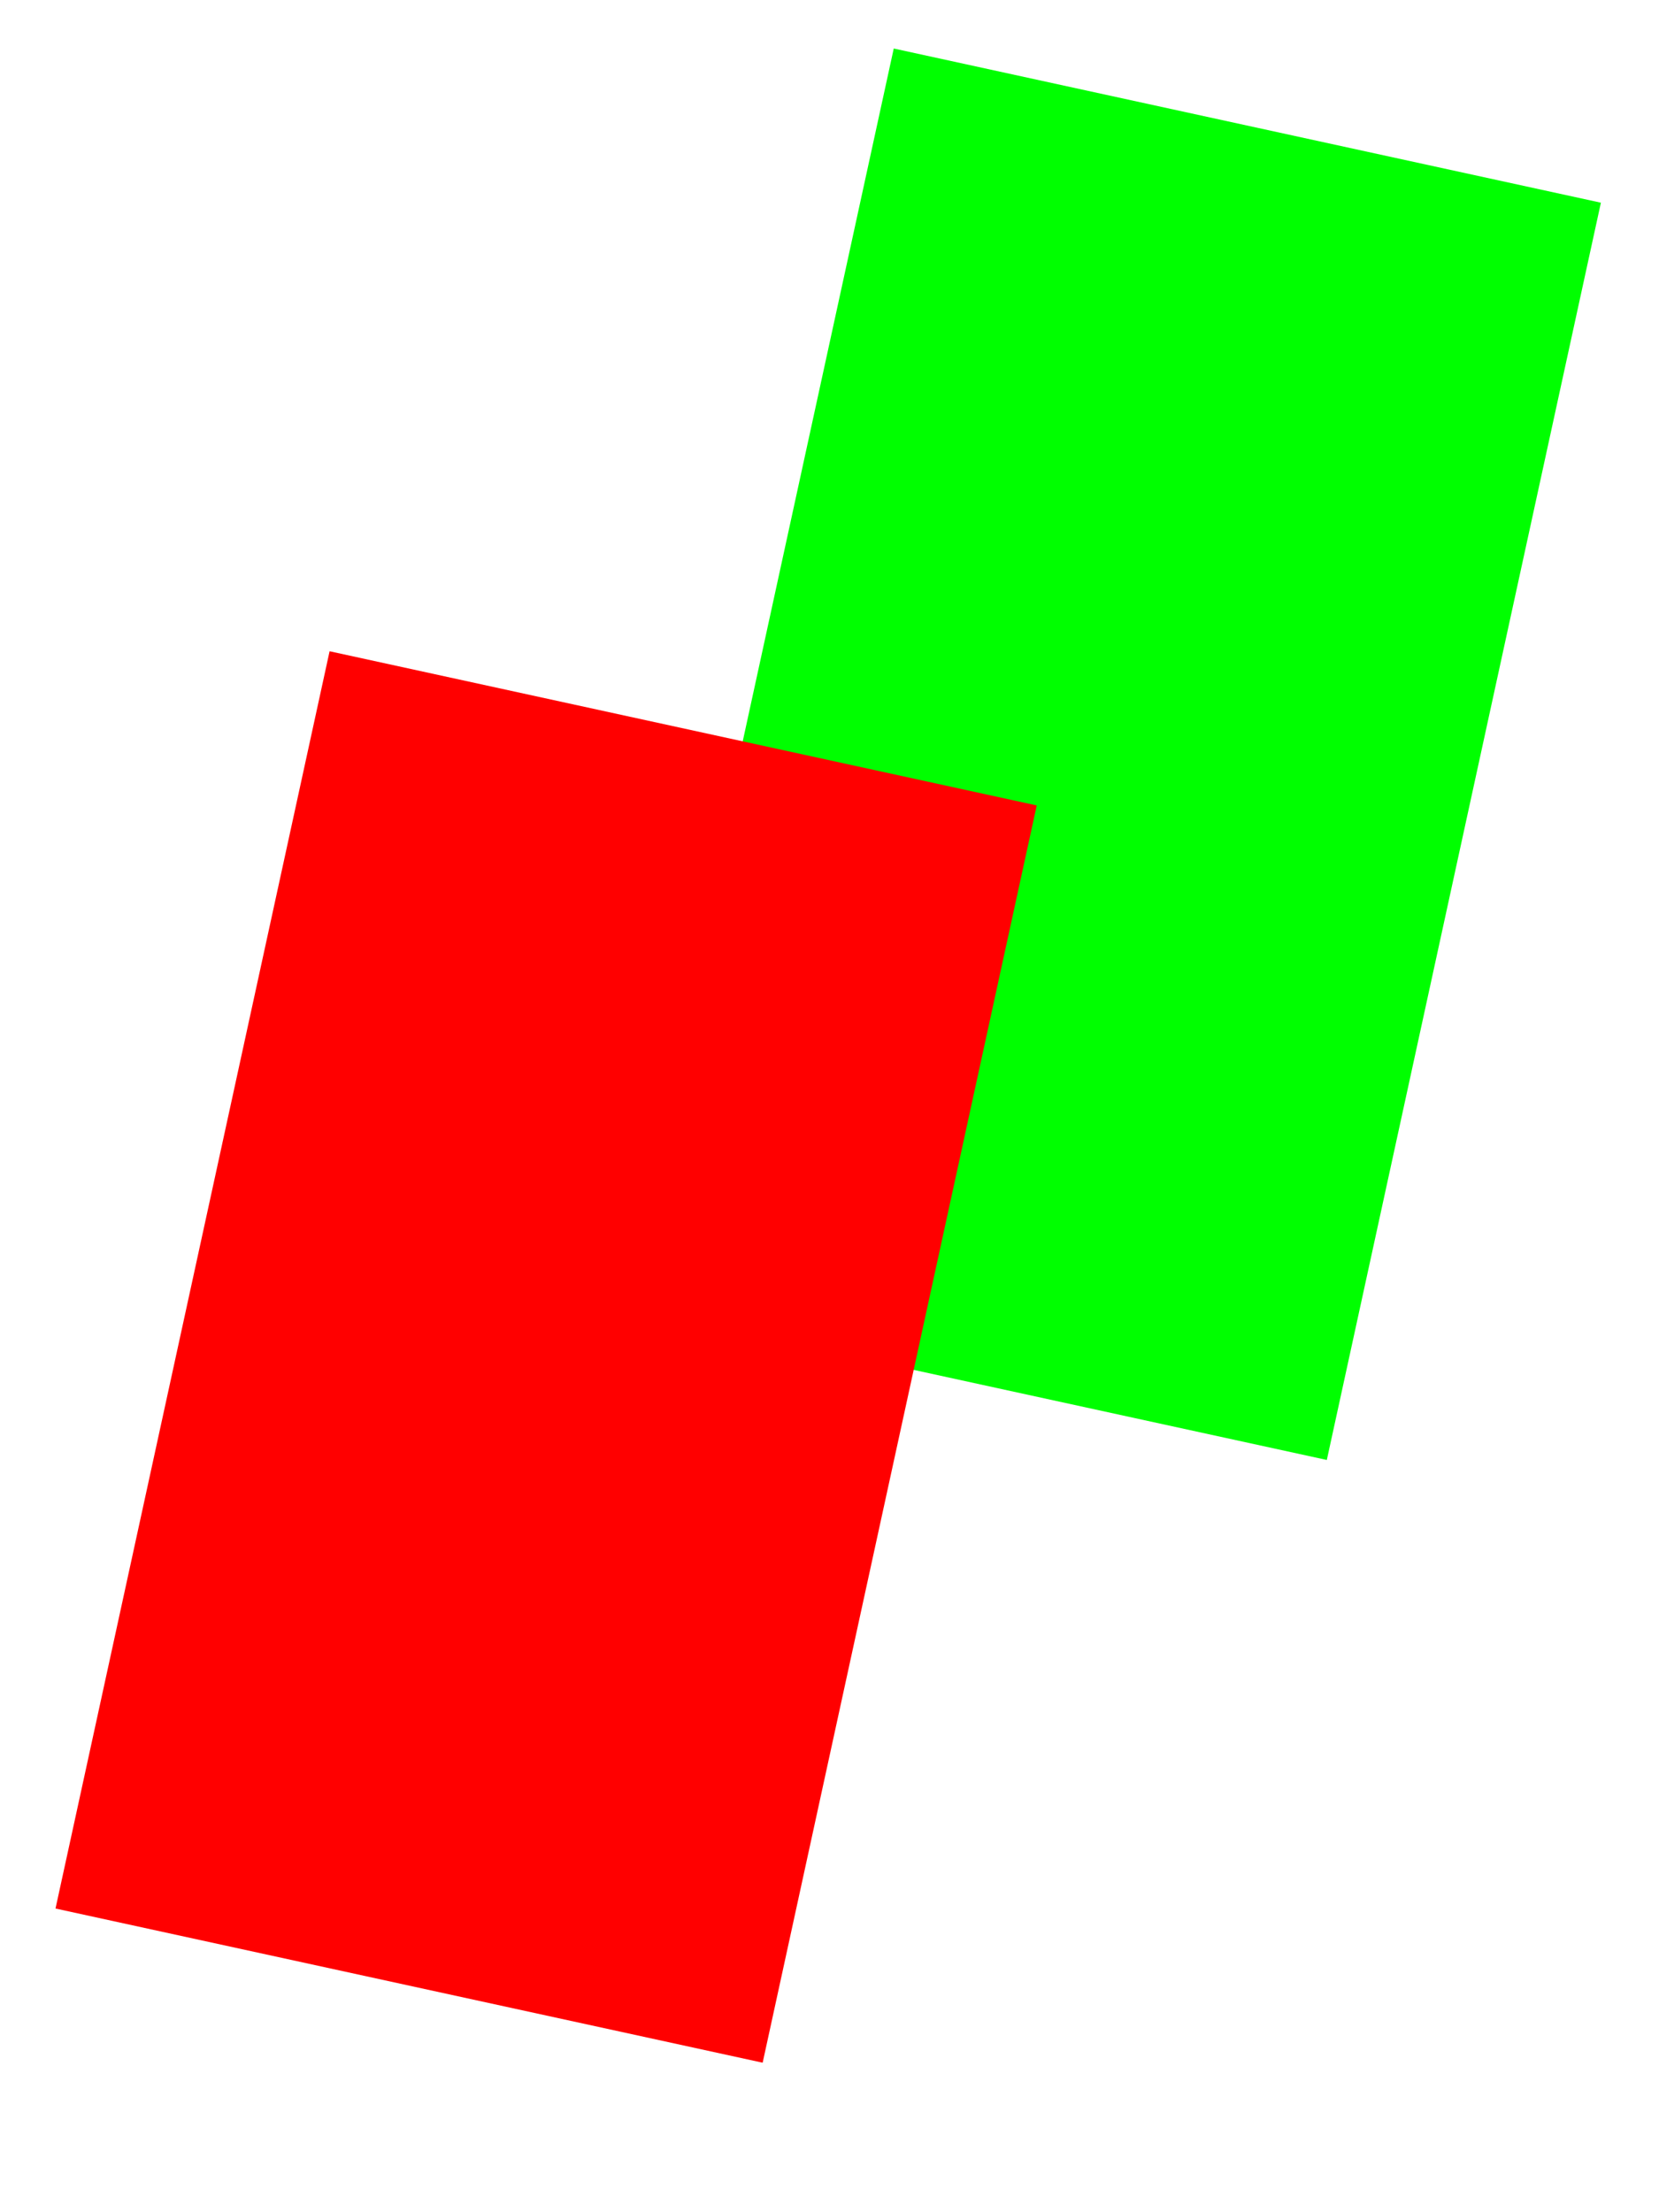 <?xml version="1.0" encoding="utf-8"?>
<!-- Generator: Adobe Illustrator 16.0.0, SVG Export Plug-In . SVG Version: 6.00 Build 0)  -->
<!DOCTYPE svg PUBLIC "-//W3C//DTD SVG 1.1//EN" "http://www.w3.org/Graphics/SVG/1.1/DTD/svg11.dtd">
<svg version="1.1" id="Layer_1" xmlns="http://www.w3.org/2000/svg" xmlns:xlink="http://www.w3.org/1999/xlink" x="0px" y="0px"
	 width="600px" height="800px" viewBox="0 0 600 800" enable-background="new 0 0 600 800" xml:space="preserve">
<g id="free_x5F_2_x5F_1">
	
		<rect x="270.718" y="39.989" transform="matrix(-0.977 -0.213 0.213 -0.977 735.837 624.697)" fill="#00FF00" width="261.77" height="465.367"/>
	
		<rect x="66.725" y="257.995" transform="matrix(-0.977 -0.213 0.213 -0.977 286.062 1012.206)" fill="#FF0000" width="261.769" height="465.367"/>
</g>
</svg>
